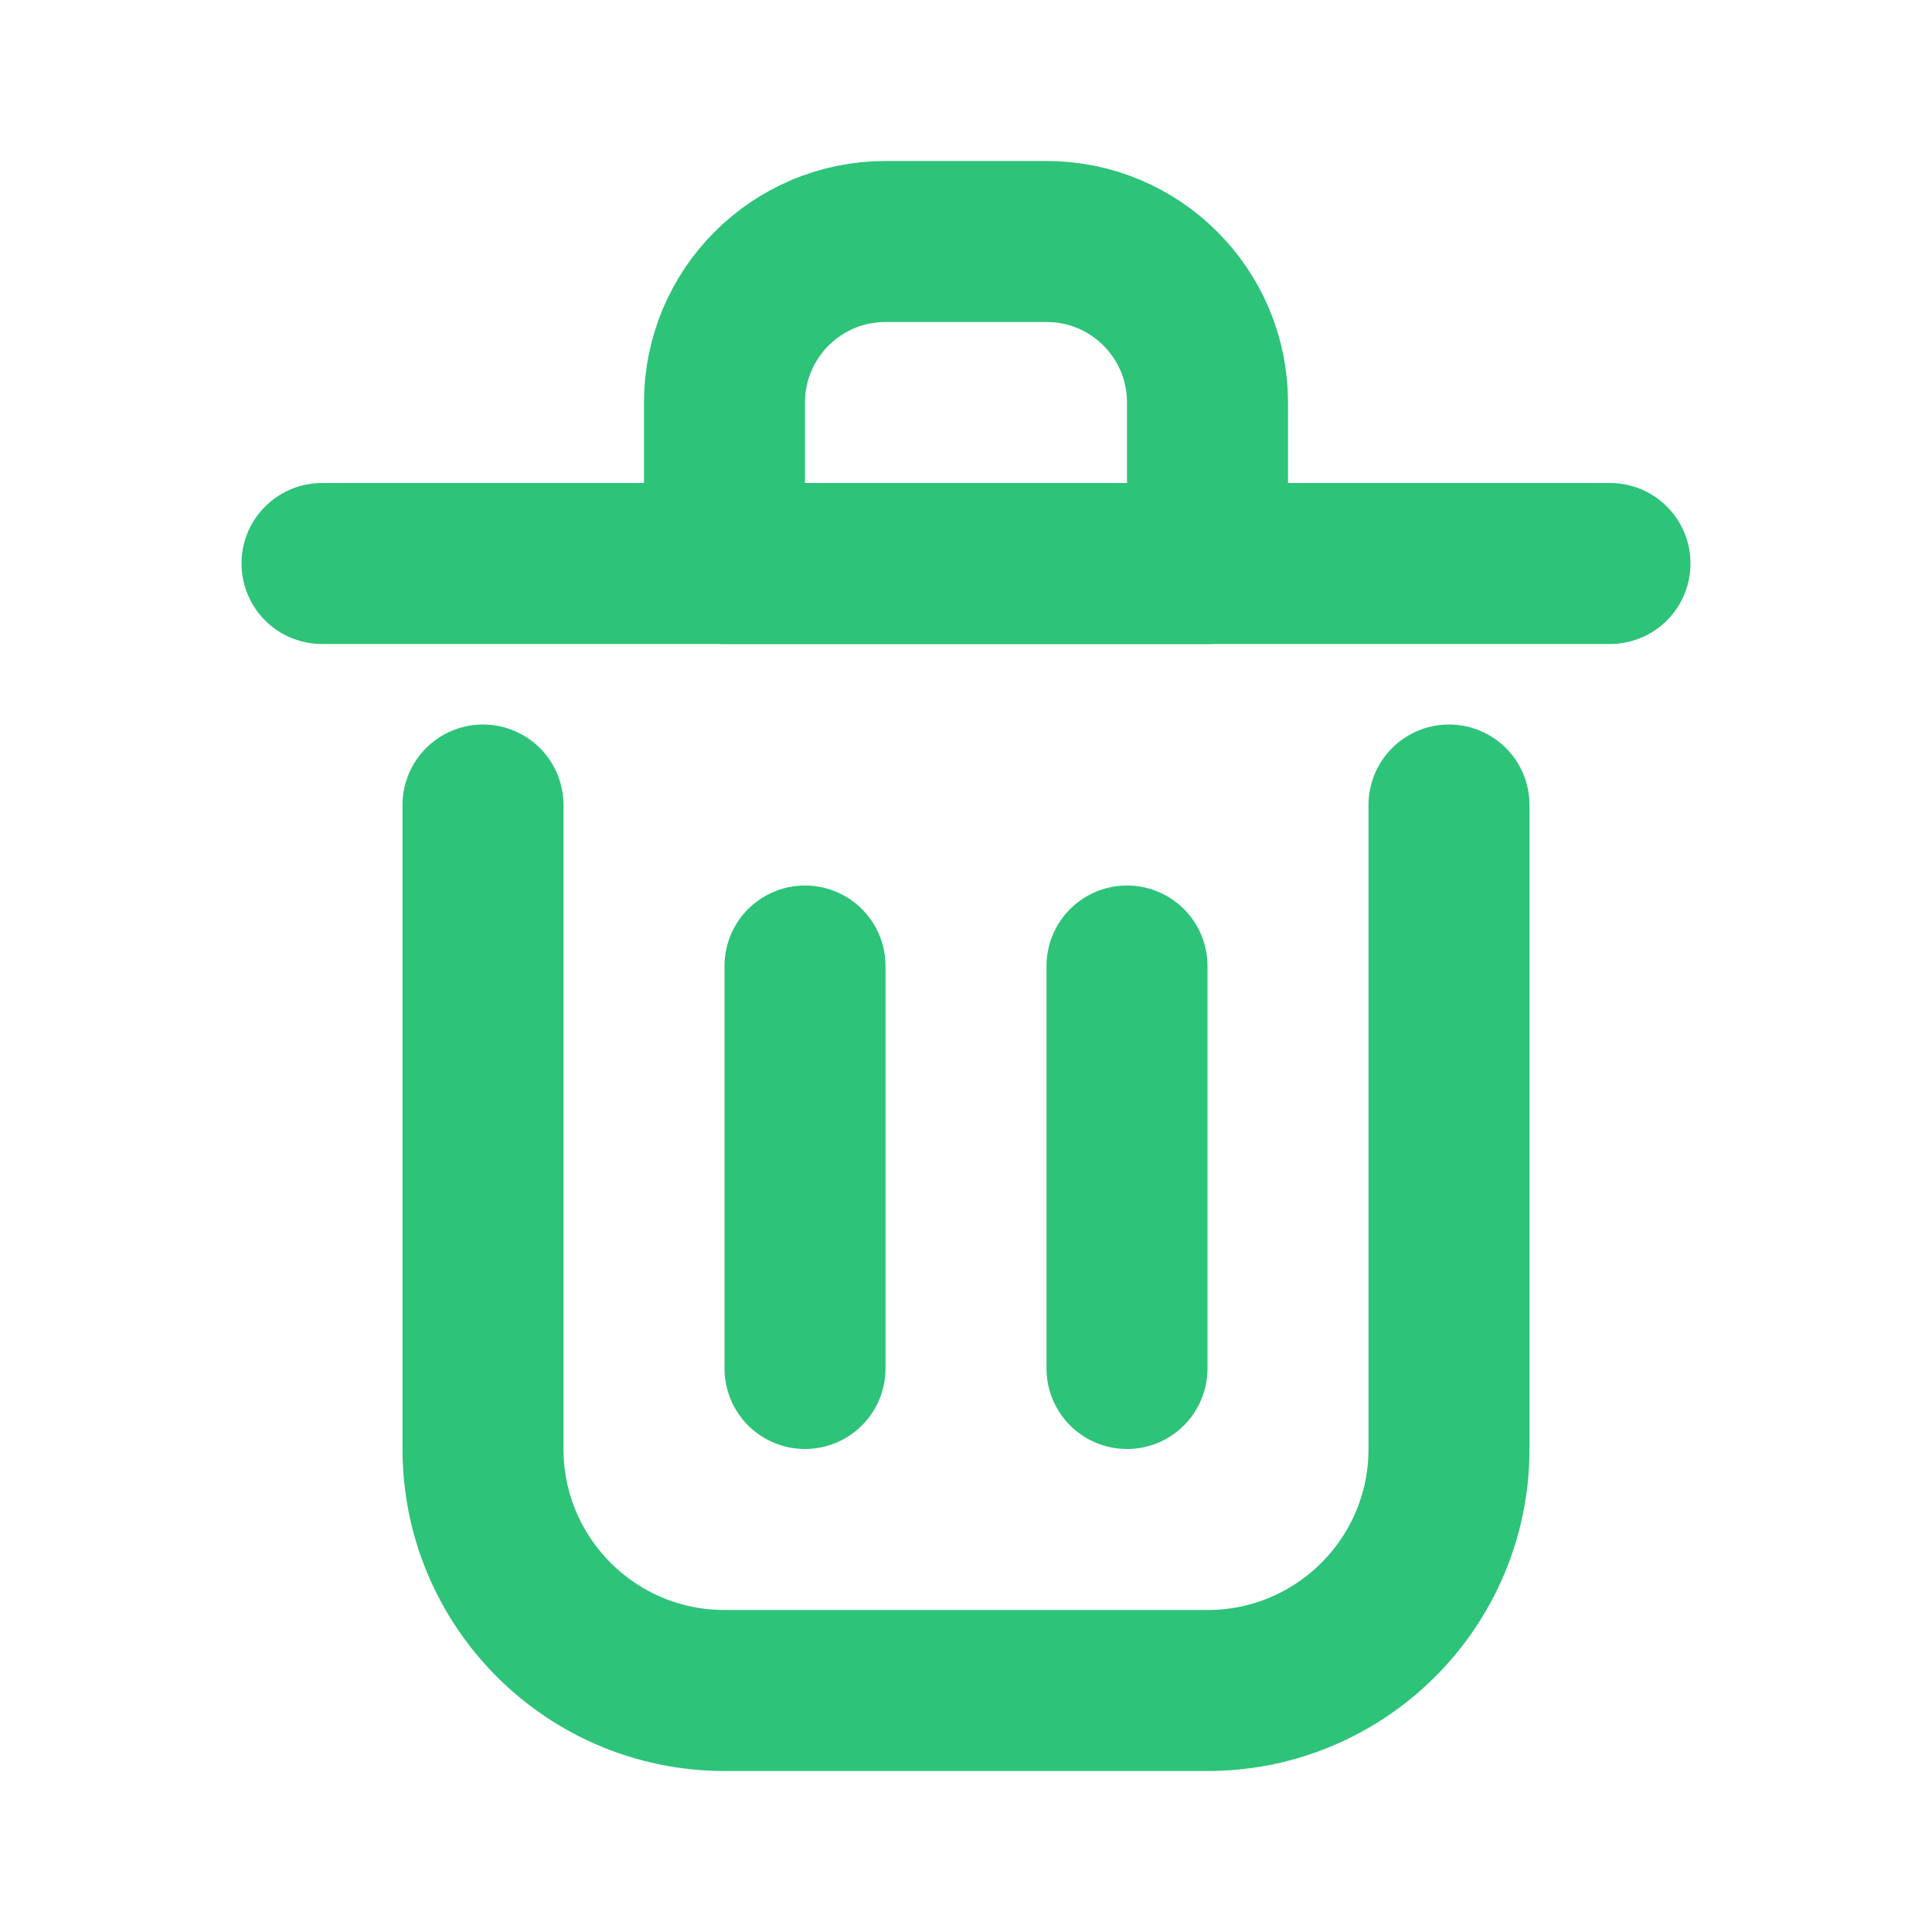 <?xml version="1.0" encoding="utf-8"?><!-- Uploaded to: SVG Repo, www.svgrepo.com, Generator: SVG Repo Mixer Tools -->
<svg width="800px" height="800px" viewBox="0 0 24 24" fill="none" xmlns="http://www.w3.org/2000/svg">
<path d="M10 12V17" stroke="#2DC379" stroke-width="2" stroke-linecap="round" stroke-linejoin="round"/>
<path d="M14 12V17" stroke="#2DC379" stroke-width="2" stroke-linecap="round" stroke-linejoin="round"/>
<path d="M4 7H20" stroke="#2DC379" stroke-width="2" stroke-linecap="round" stroke-linejoin="round"/>
<path d="M6 10V18C6 19.657 7.343 21 9 21H15C16.657 21 18 19.657 18 18V10" stroke="#2DC379" stroke-width="2" stroke-linecap="round" stroke-linejoin="round"/>
<path d="M9 5C9 3.895 9.895 3 11 3H13C14.105 3 15 3.895 15 5V7H9V5Z" stroke="#2DC379" stroke-width="2" stroke-linecap="round" stroke-linejoin="round"/>
</svg>